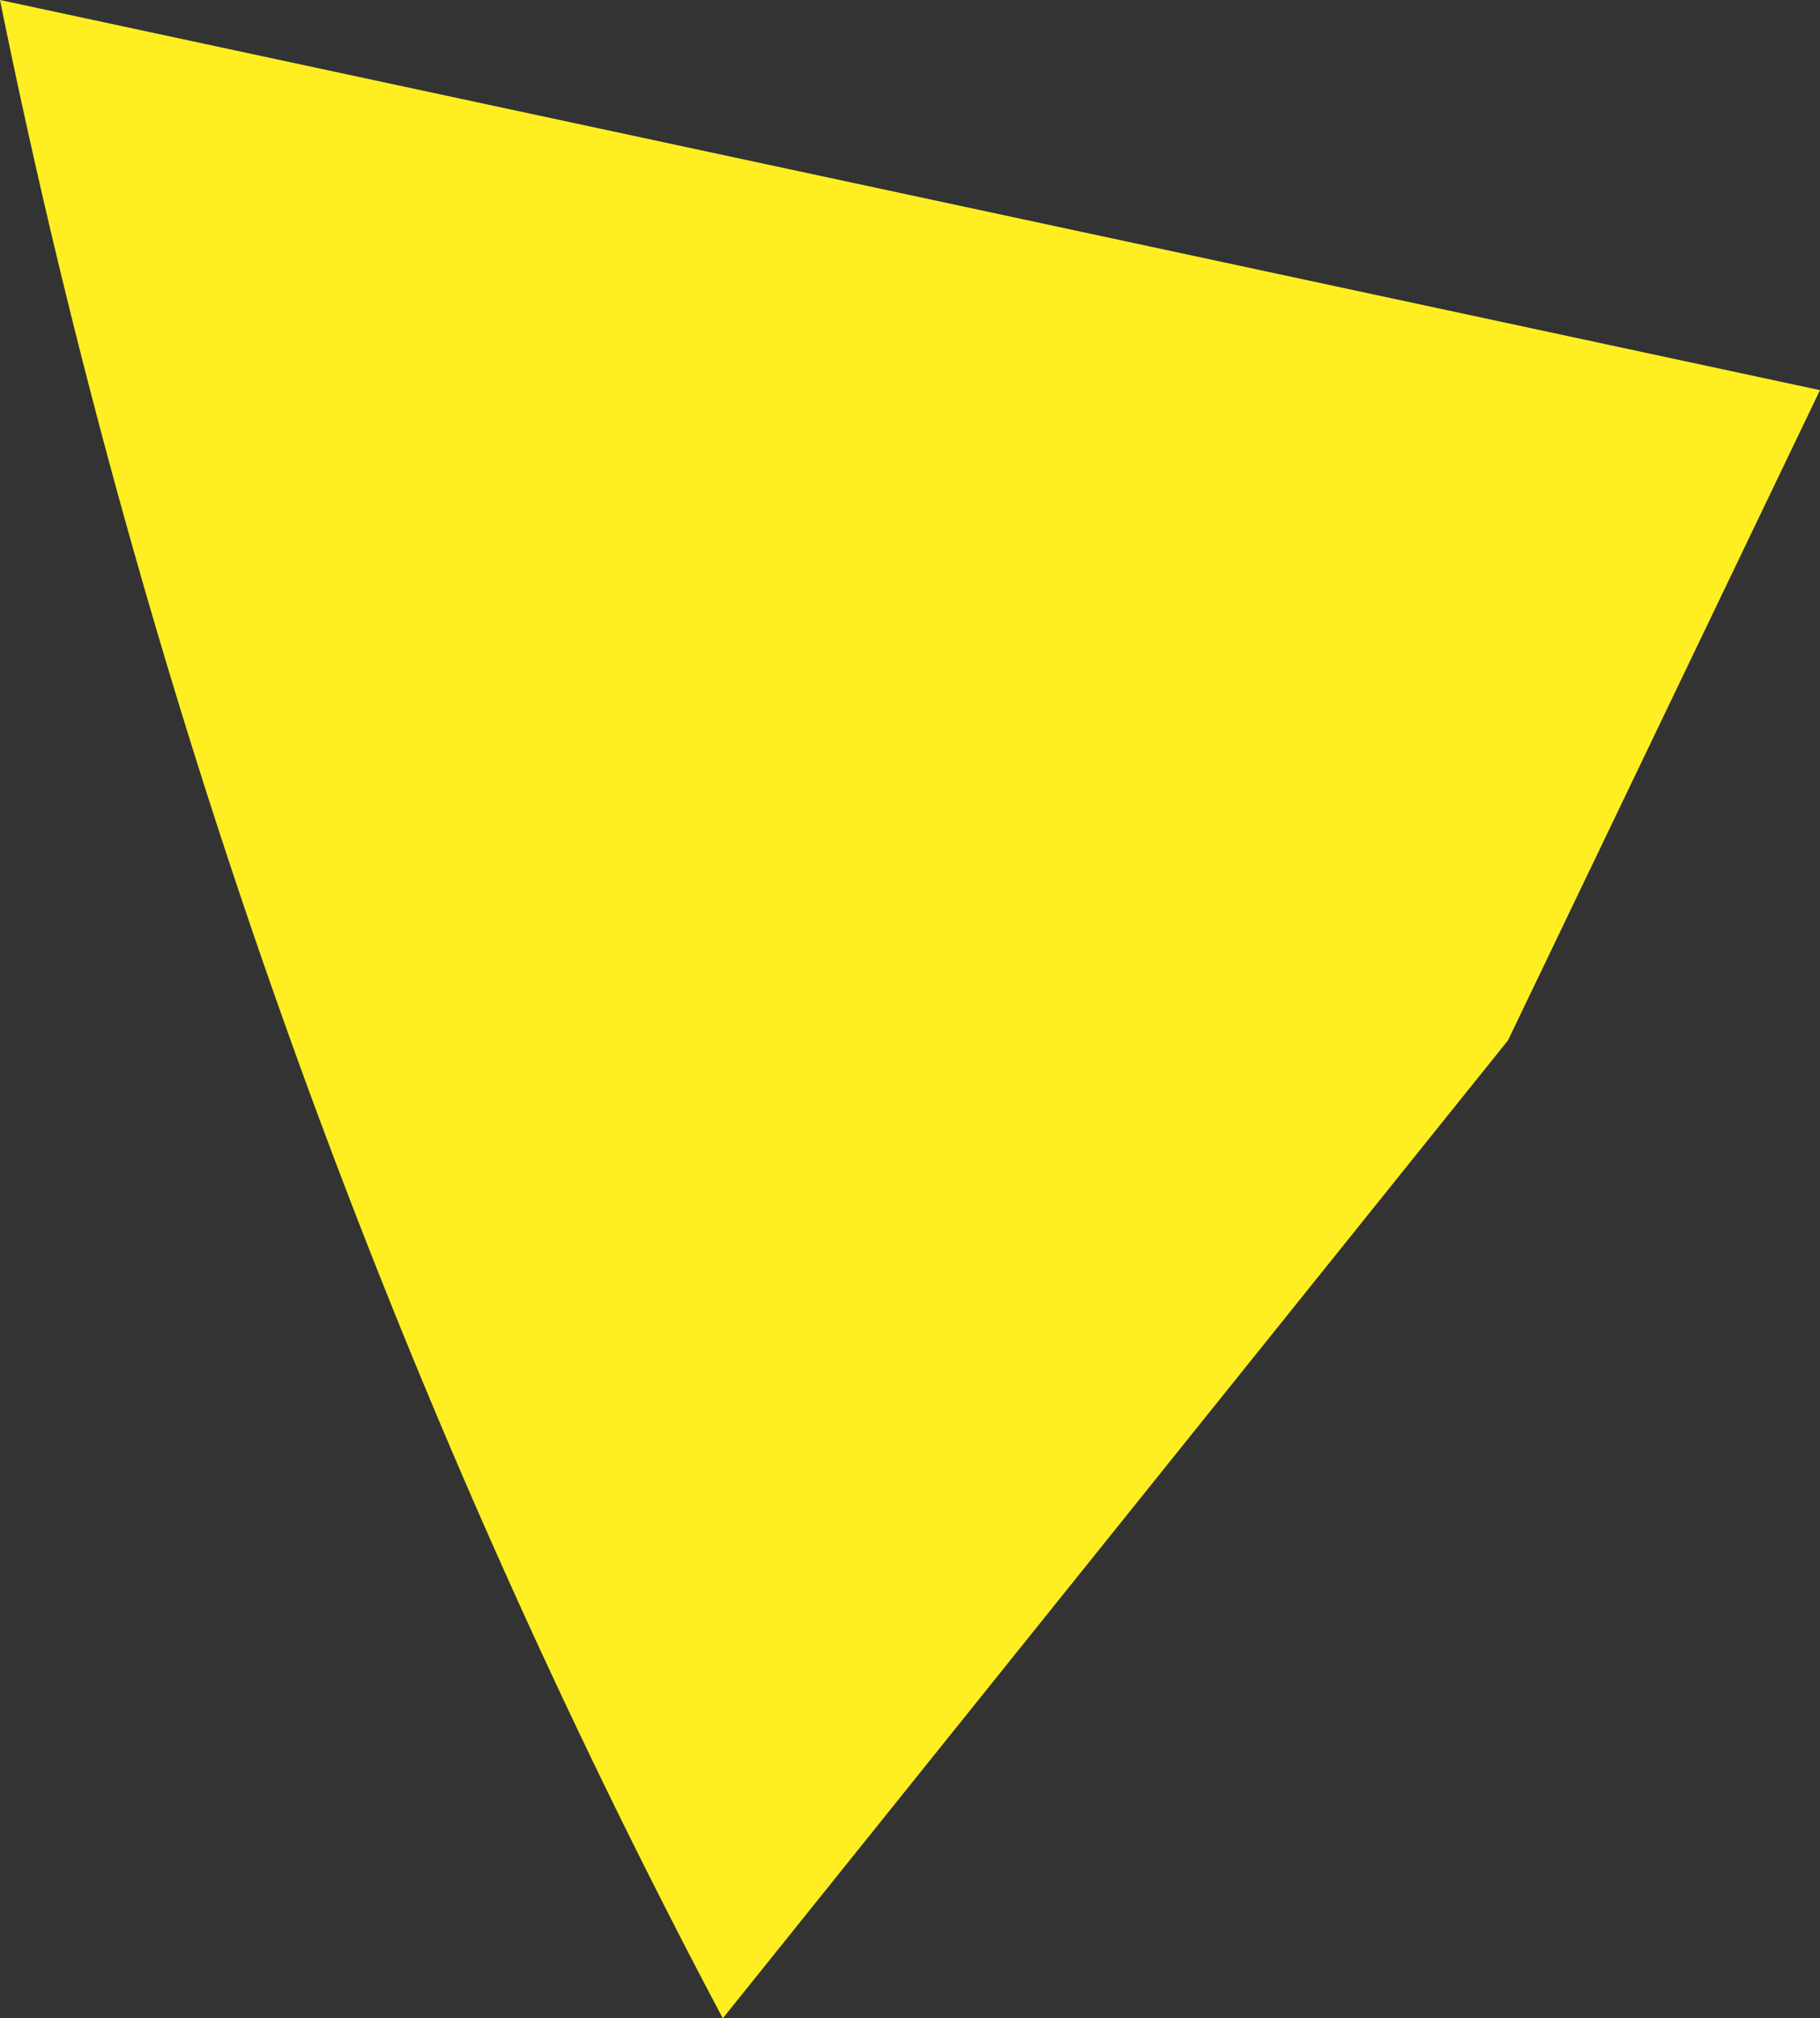 <svg xmlns="http://www.w3.org/2000/svg" viewBox="0 0 3.5 3.88"><rect x="0" y="0" width="3.5" height="3.88" fill="#333333" stroke="none"/><defs><style>.cls-1{fill:#ffef22;}</style></defs><g id="Layer_2" data-name="Layer 2"><g id="Spain"><path id="Cataluña" class="cls-1" d="M3.5.75,0,0A14.39,14.39,0,0,0,1.39,3.88L2.9,2Z"/></g></g></svg>
